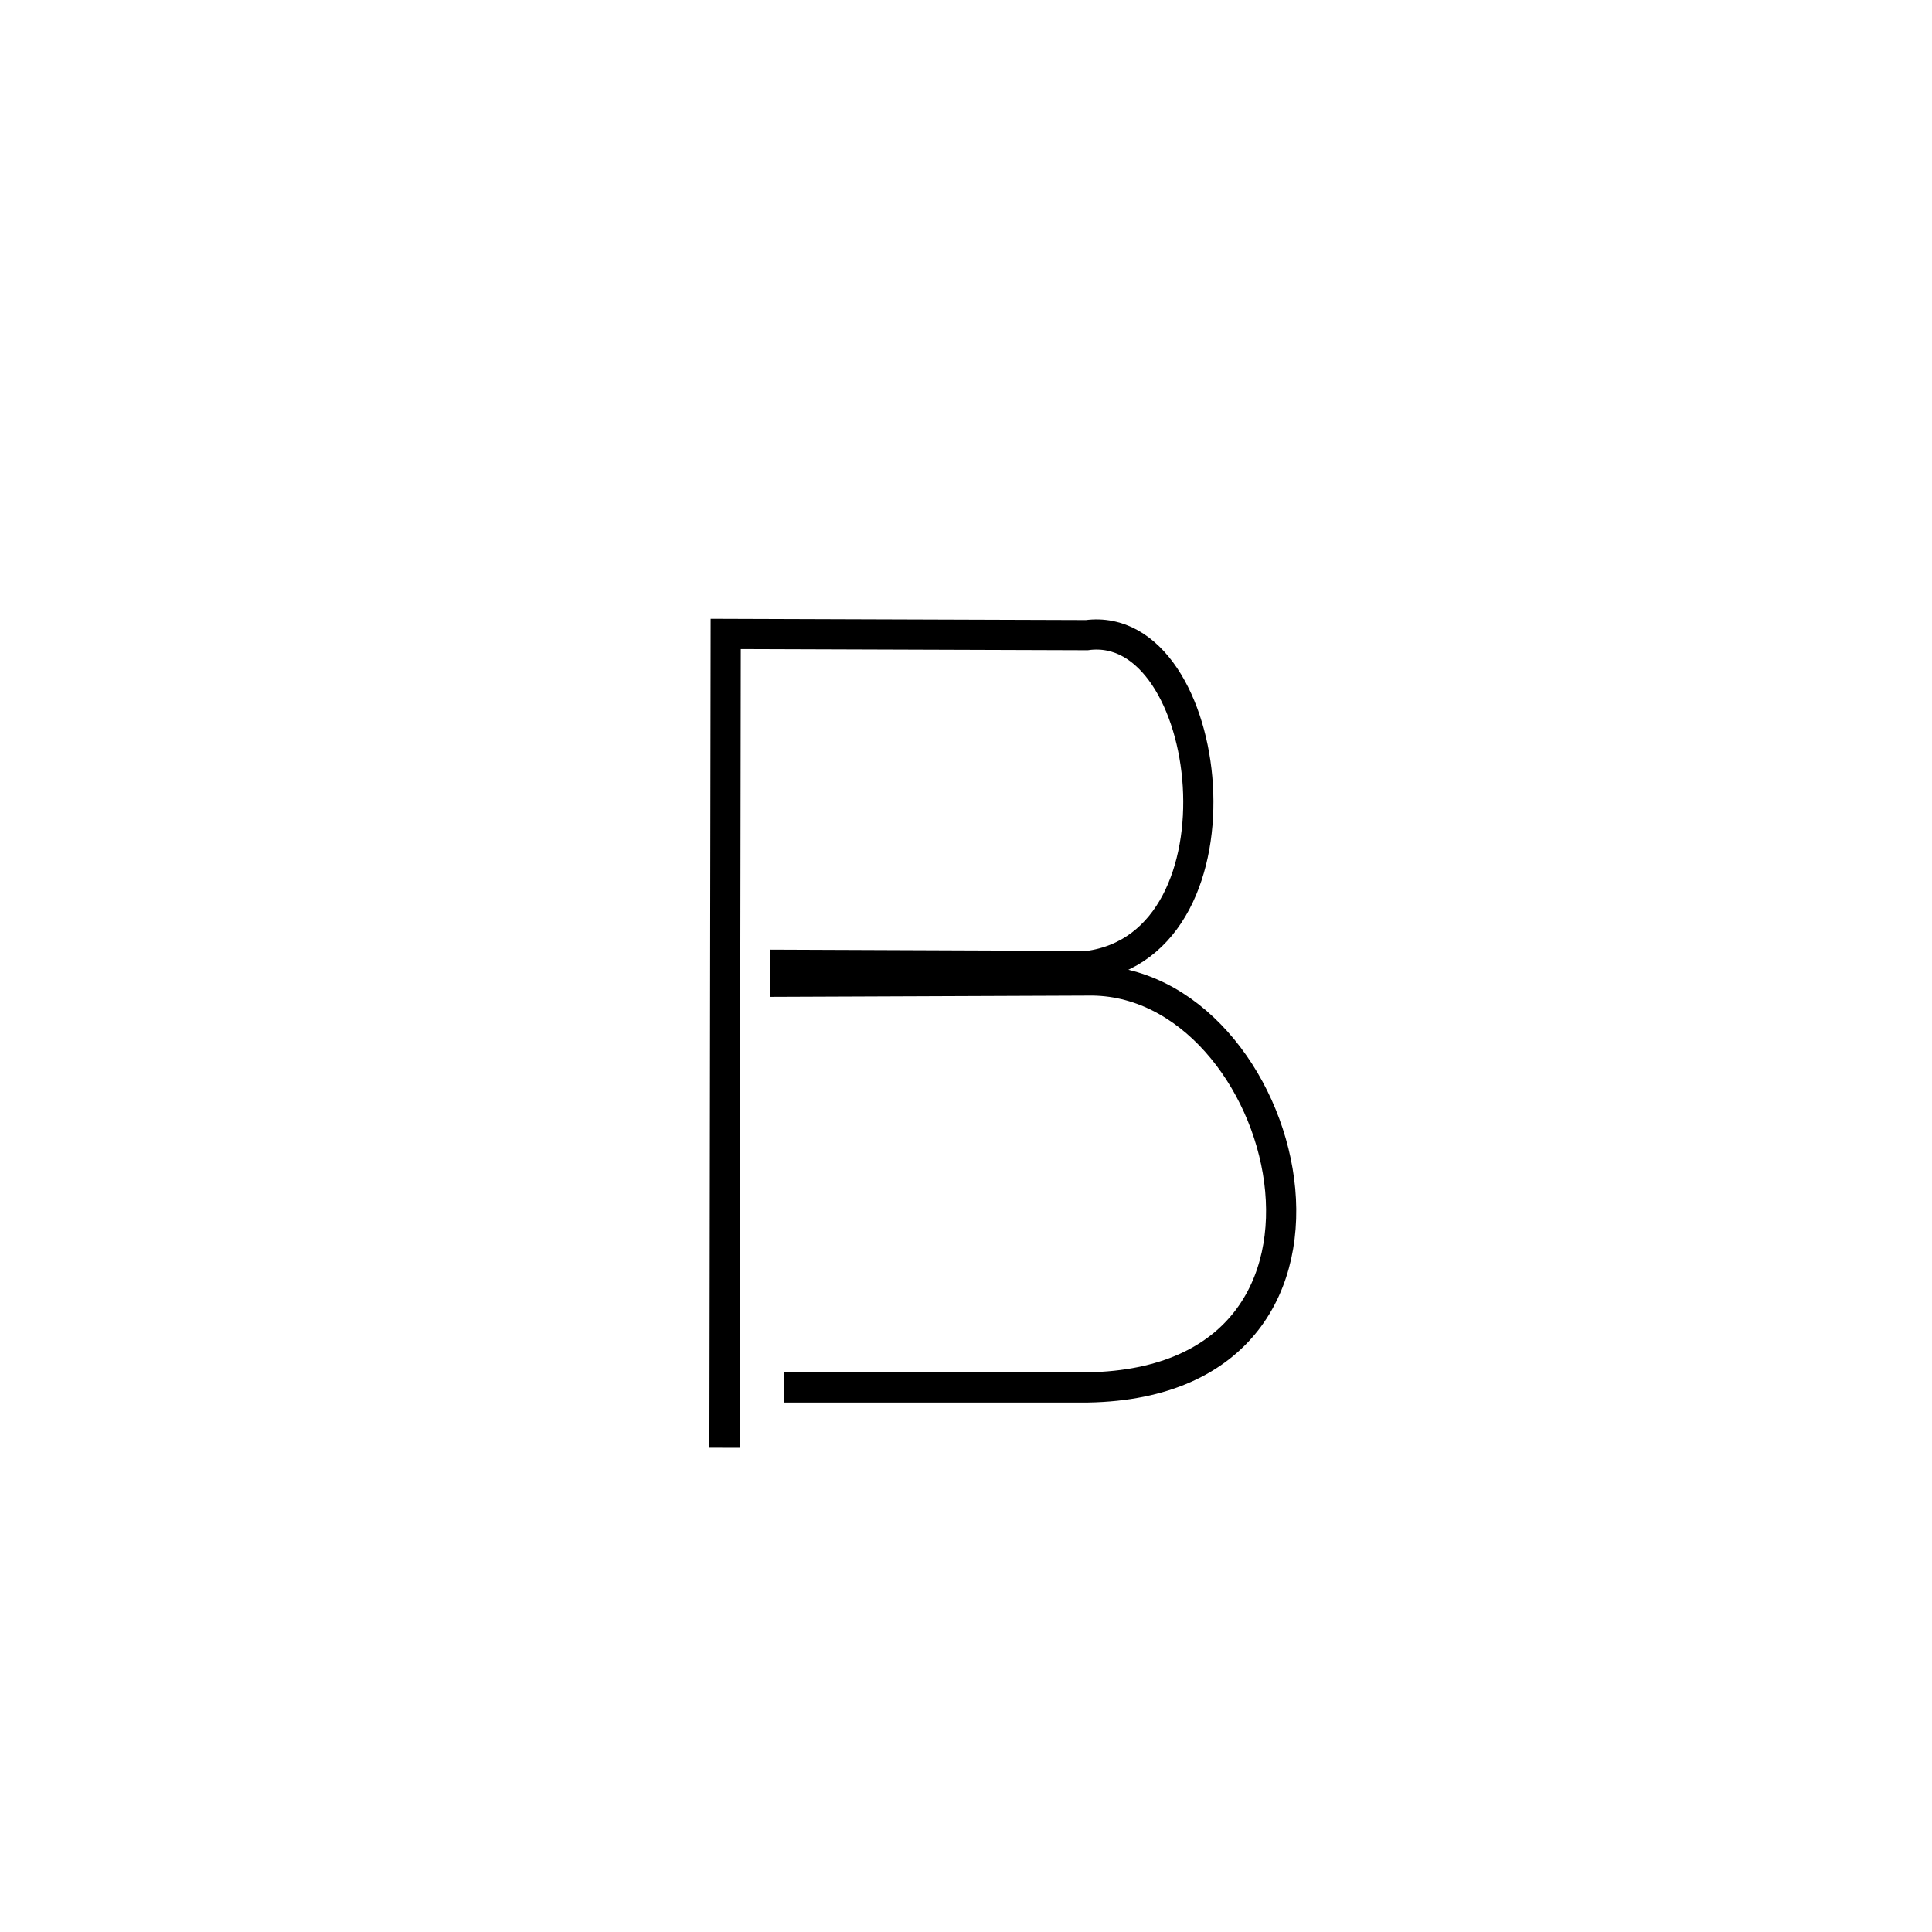 <?xml version="1.0" encoding="UTF-8" standalone="no"?>
<!DOCTYPE svg PUBLIC "-//W3C//DTD SVG 20010904//EN"
              "http://www.w3.org/TR/2001/REC-SVG-20010904/DTD/svg10.dtd">

<svg xmlns="http://www.w3.org/2000/svg"
     width="0.889in" height="0.889in"
     viewBox="0 0 64 64">
  <path id="B-upper-PostBend"
        fill="none" stroke="black" stroke-width="1"
        d="M 24.00,47.96
           C 24.00,47.96 24.04,21.00 24.04,21.00
             24.04,21.00 36.00,21.04 36.00,21.04
             40.26,20.47 41.54,31.26 36.04,32.00
             36.04,32.00 26.00,31.96 26.00,31.96
             26.00,31.96 26.00,32.52 26.00,32.52
             26.00,32.52 36.04,32.48 36.04,32.48
             42.73,32.36 46.24,45.78 36.04,45.96
             36.04,45.96 25.96,45.96 25.96,45.96" />
</svg>
